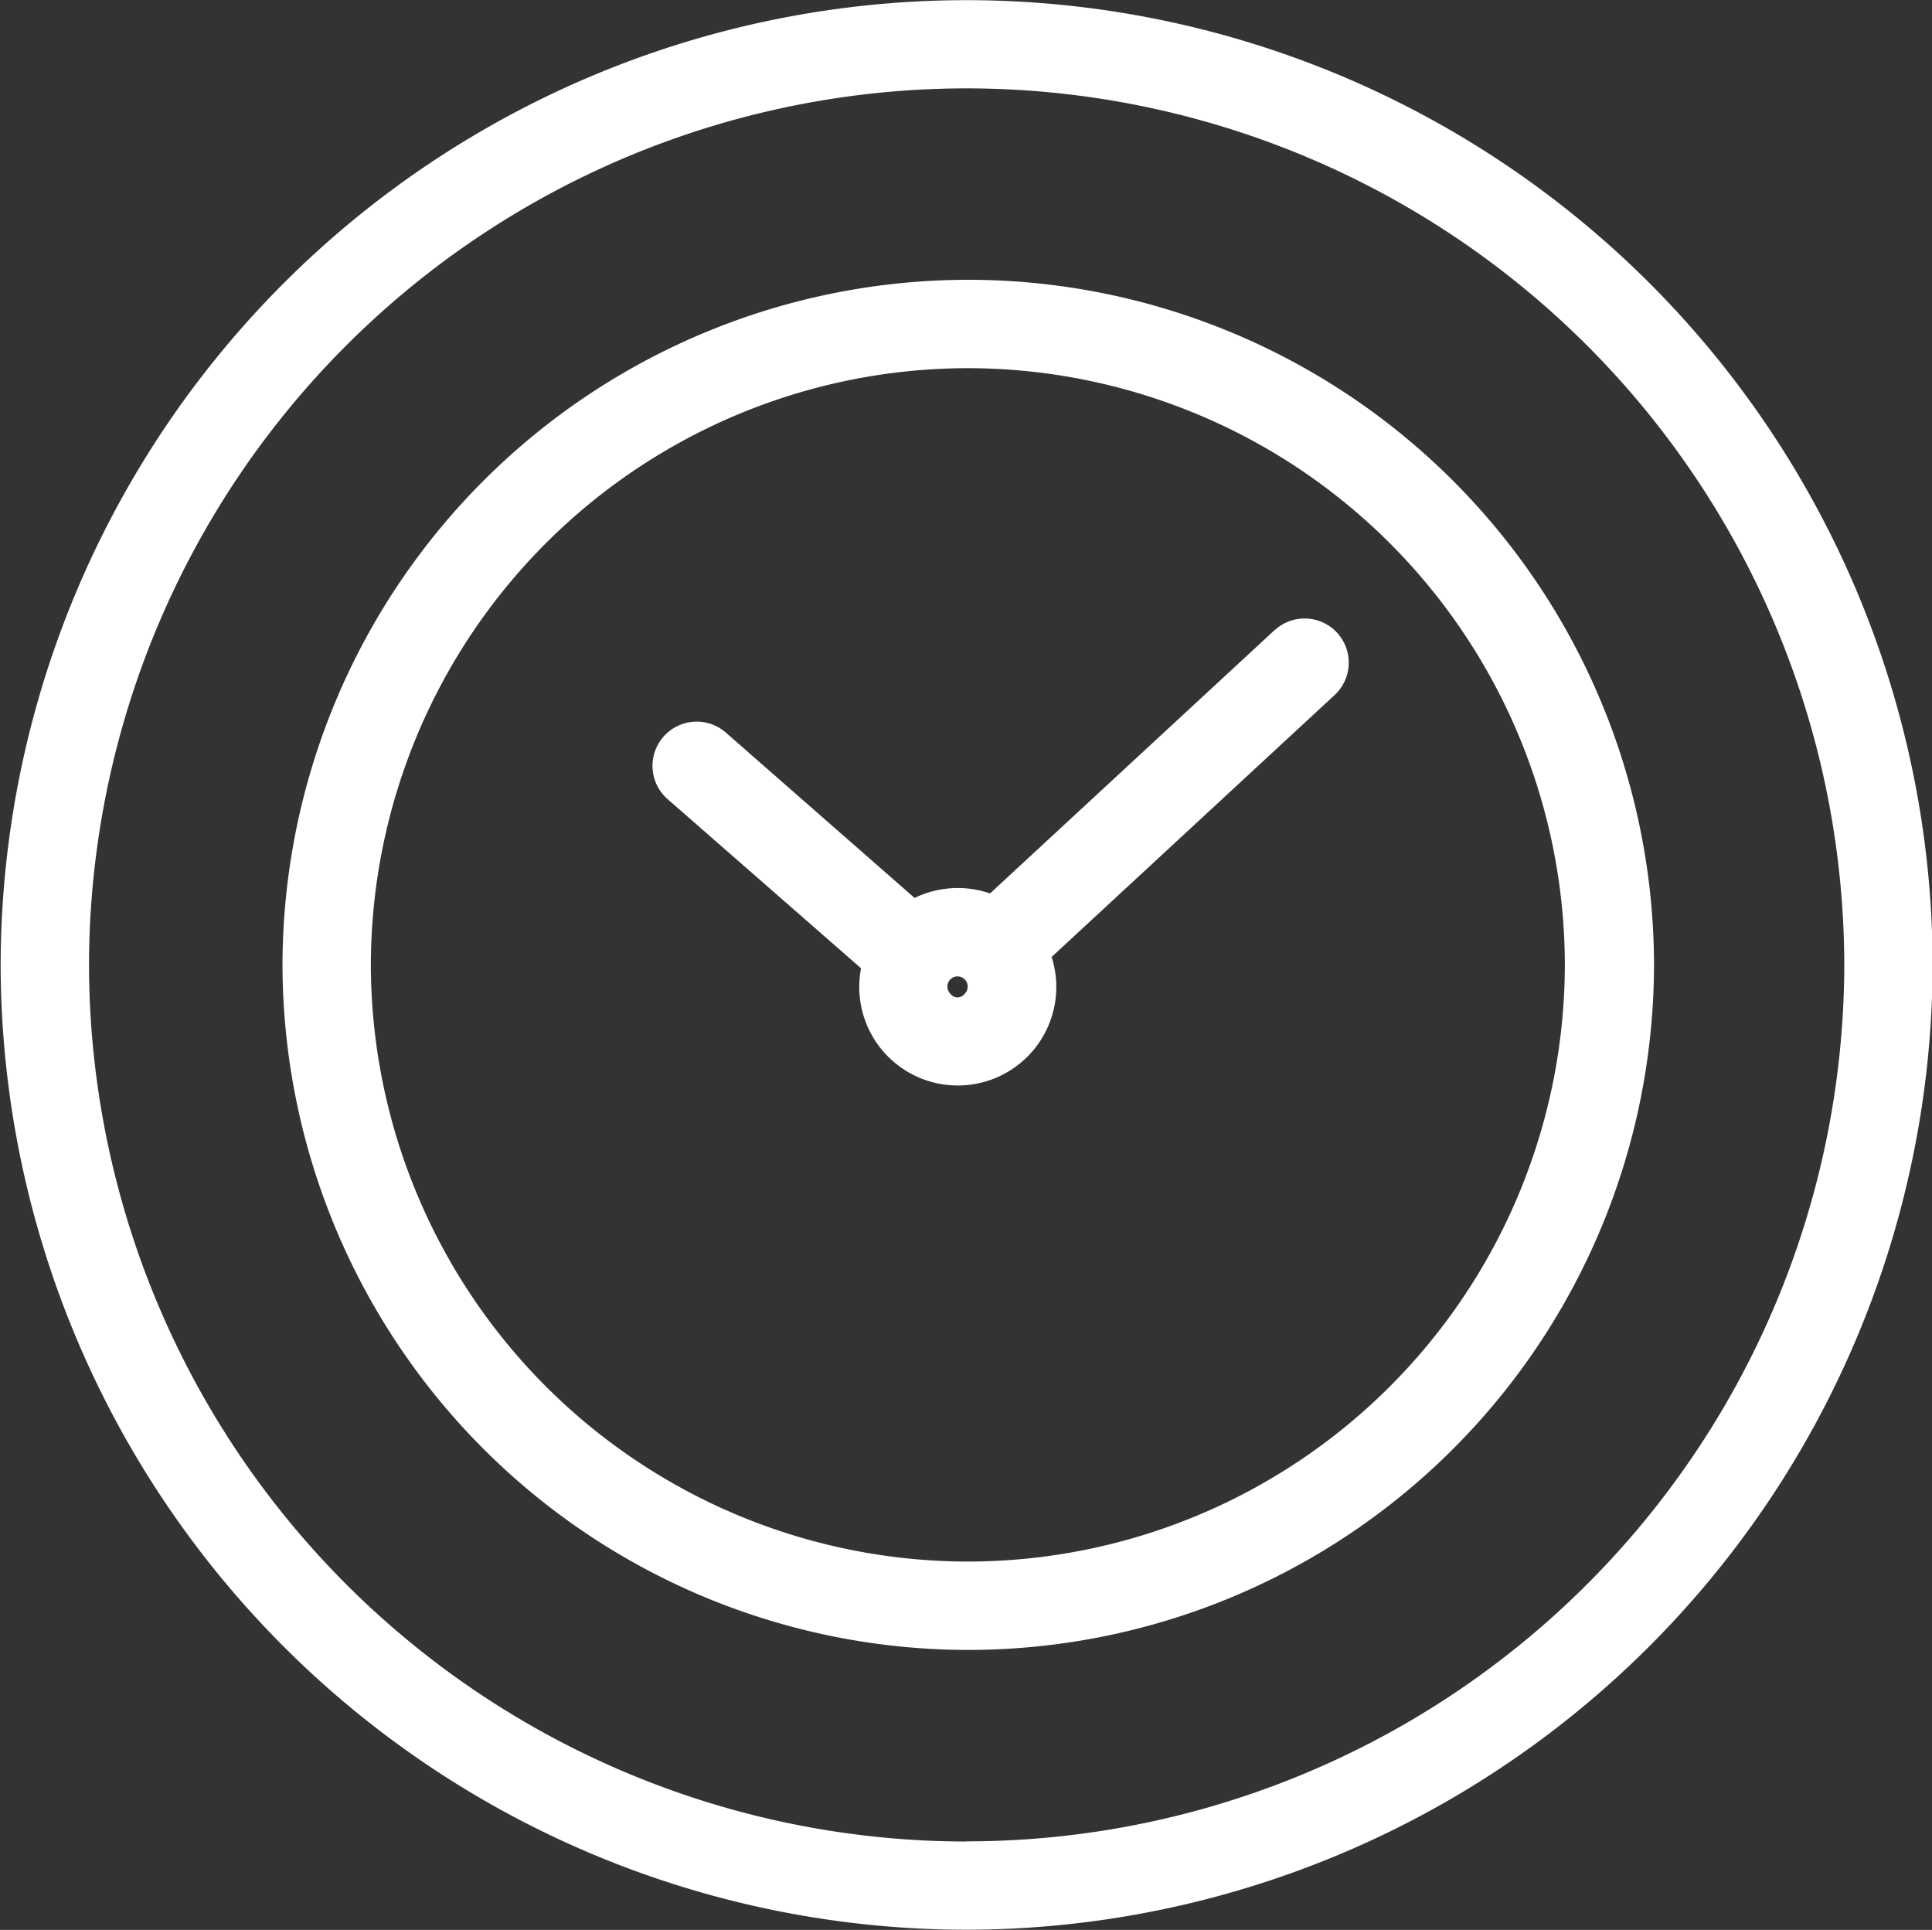 <svg xmlns="http://www.w3.org/2000/svg" viewBox="0 0 119.82 119.67"><rect x="0" y="0" width="119.82" height="119.67" fill="#333333" stroke="none"/><defs><style>.a{fill:#fff}</style></defs><title>p1_s23</title><path class="a" d="M59.95.01A59.93 59.93 0 0 0 .04 59.84a59.94 59.94 0 0 0 59.91 59.82 60 60 0 0 0 59.91-59.84A59.93 59.93 0 0 0 59.95.01zm0 114.18A54.46 54.46 0 0 1 5.52 59.84 54.45 54.45 0 0 1 59.95 5.48a54.45 54.45 0 0 1 54.43 54.35 54.45 54.45 0 0 1-54.43 54.35z"/><path class="a" d="M60.05 17.35a42.55 42.55 0 0 0-42.53 42.48 42.56 42.56 0 0 0 42.53 42.48 42.55 42.55 0 0 0 42.53-42.48 42.55 42.55 0 0 0-42.53-42.48zm0 79.48a37.07 37.07 0 0 1-37.05-37 37.06 37.06 0 0 1 37-37 37.06 37.06 0 0 1 37.05 37 37.06 37.06 0 0 1-37 37z"/><path class="a" d="M79.04 39.08L61.4 55.4a6.15 6.15 0 0 0-4.68.28l-11.7-10.25a2.74 2.74 0 0 0-3.87.25 2.74 2.74 0 0 0 .25 3.87l12 10.49a6.15 6.15 0 0 0-.11 1.13 6.11 6.11 0 0 0 6.08 6.14 6.11 6.11 0 0 0 6.14-6.08 6.11 6.11 0 0 0-.29-1.89L82.77 43.1a2.74 2.74 0 0 0 .15-3.87 2.74 2.74 0 0 0-3.87-.15zM59.83 61.62a.55.55 0 0 1-.89 0 .63.63 0 0 1 0-.89.63.63 0 0 1 .89 0 .63.63 0 0 1 0 .89z"/></svg>